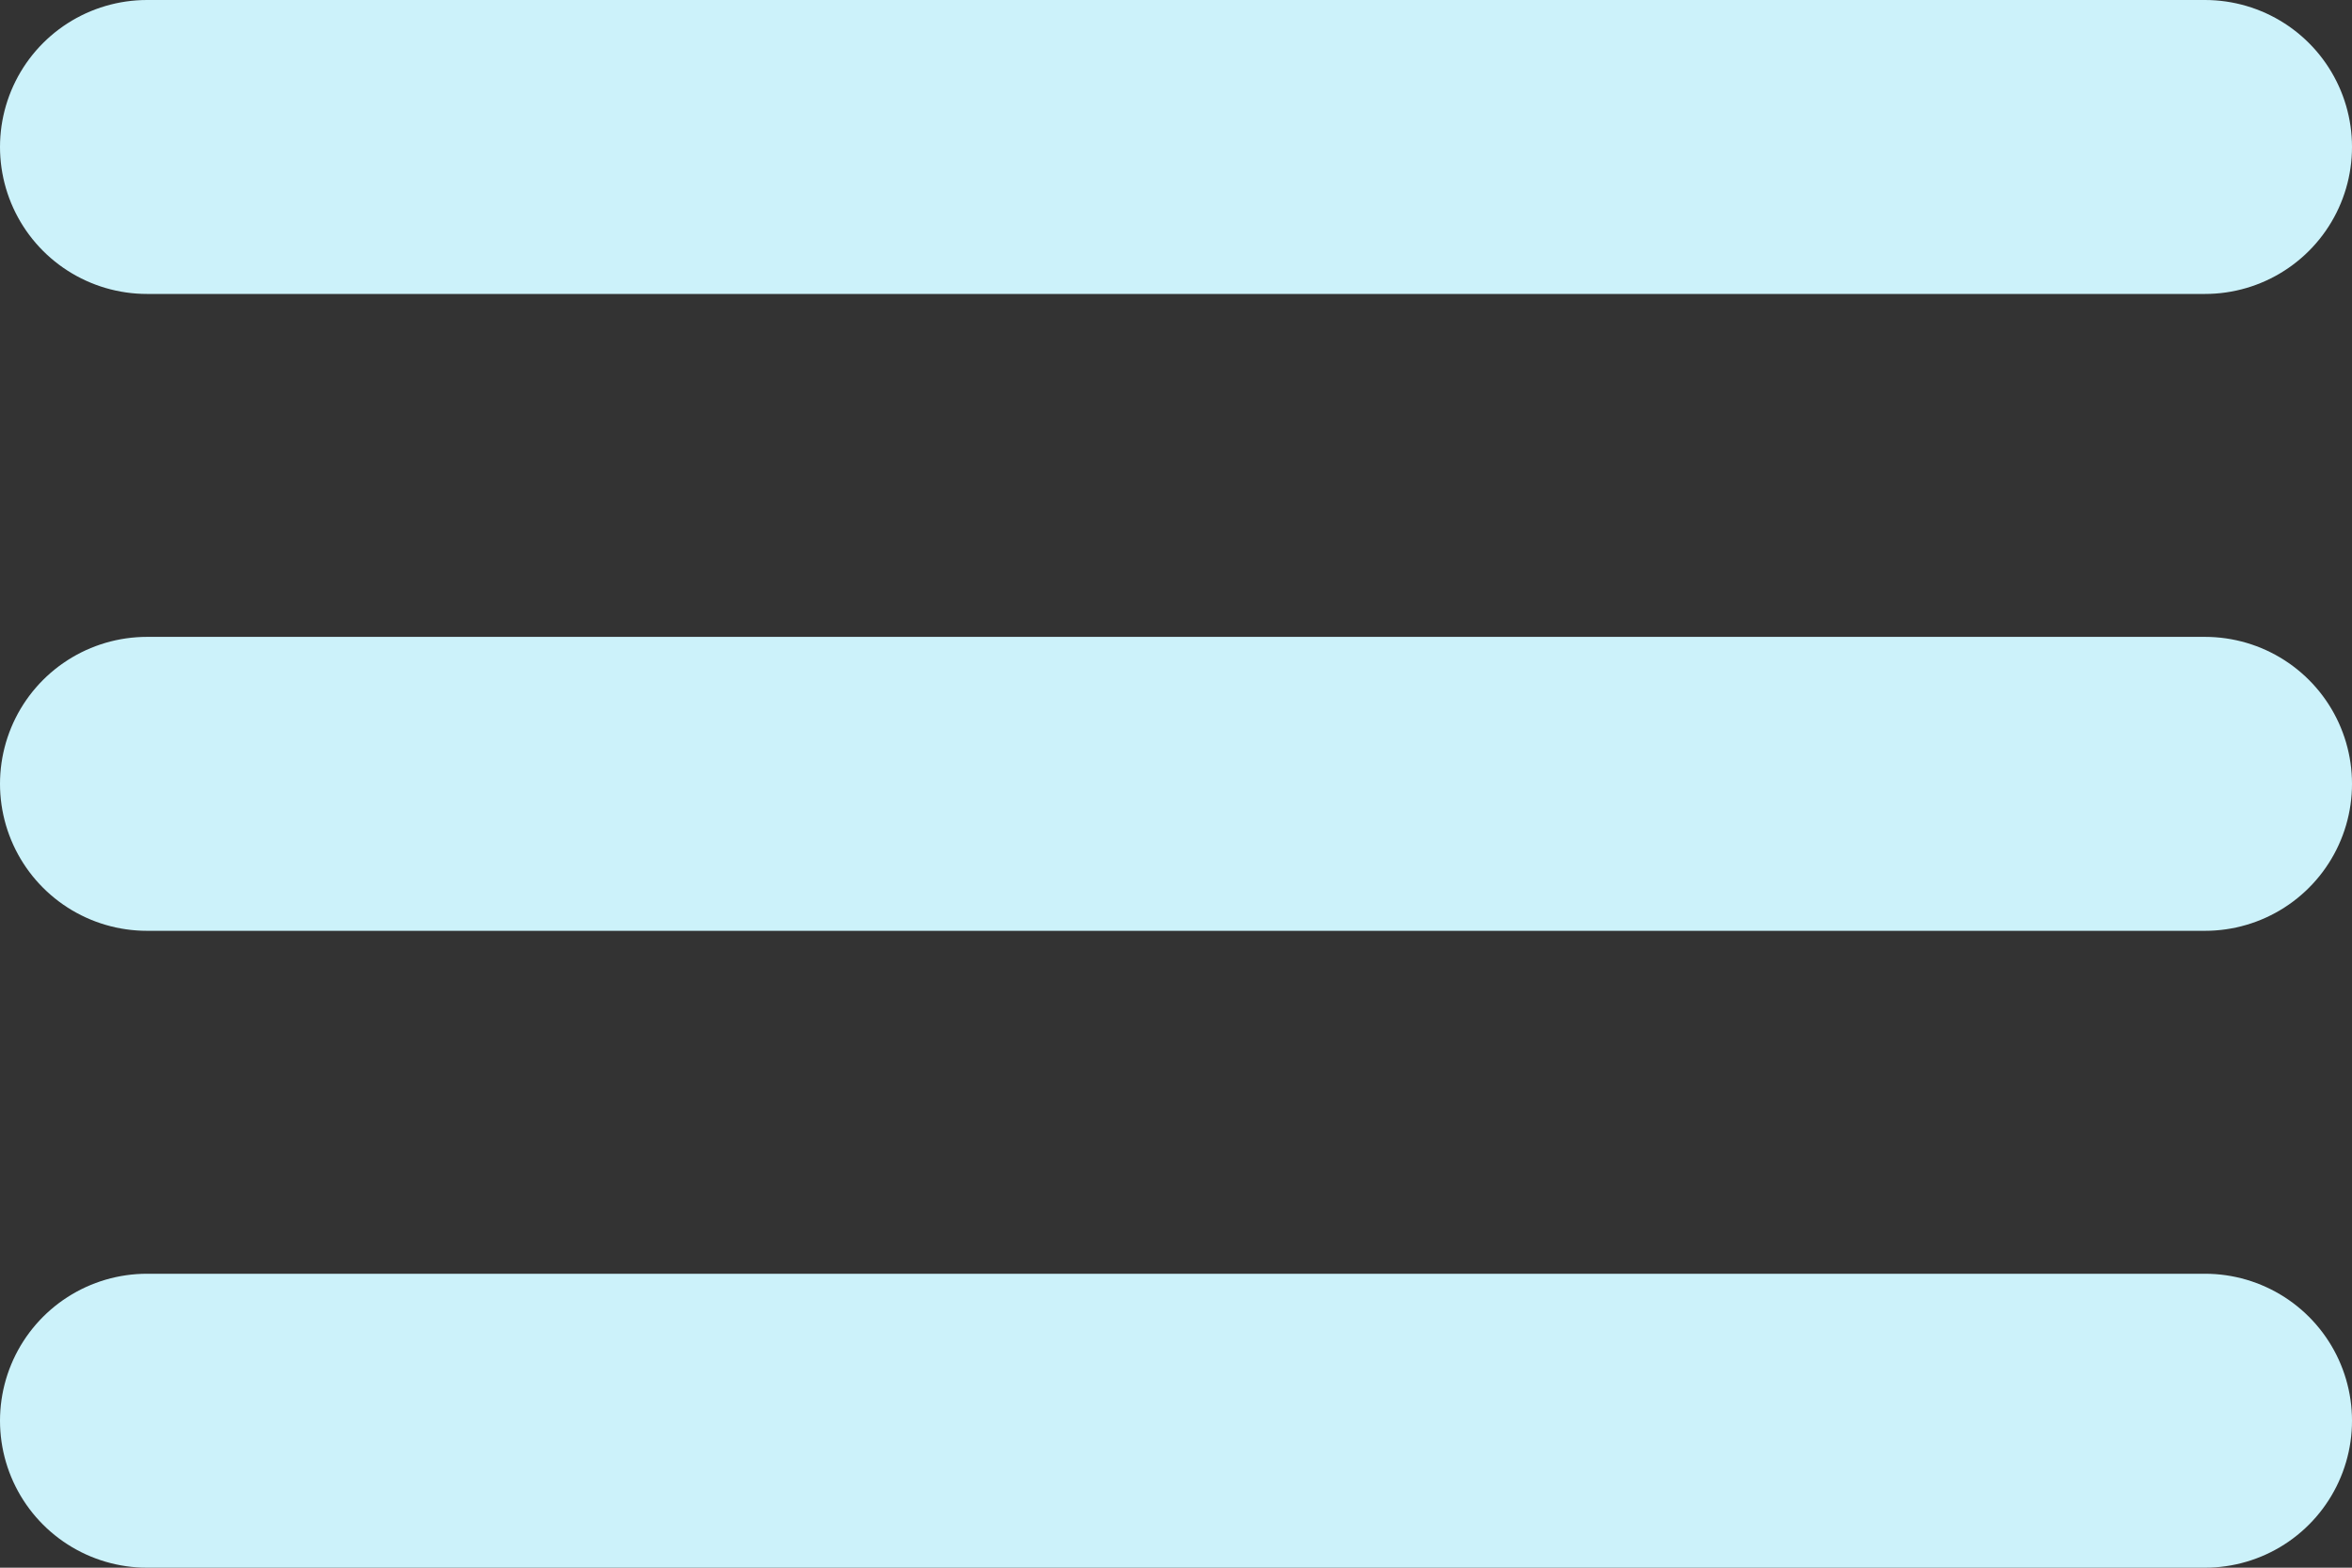 <svg width="18" height="12" viewBox="0 0 18 12" fill="none" xmlns="http://www.w3.org/2000/svg">
<rect x="0" y="0" width="18" height="12" fill="#333333" stroke="none"/>
<path d="M1.125 1.125H16.875ZM1.125 6H16.875ZM1.125 10.875H16.875Z" fill="#CCF2FA"/>
<path d="M1.125 1.125H16.875M1.125 6H16.875M1.125 10.875H16.875" stroke="#CCF2FA" stroke-width="2.25" stroke-miterlimit="10" stroke-linecap="round"/>
</svg>

